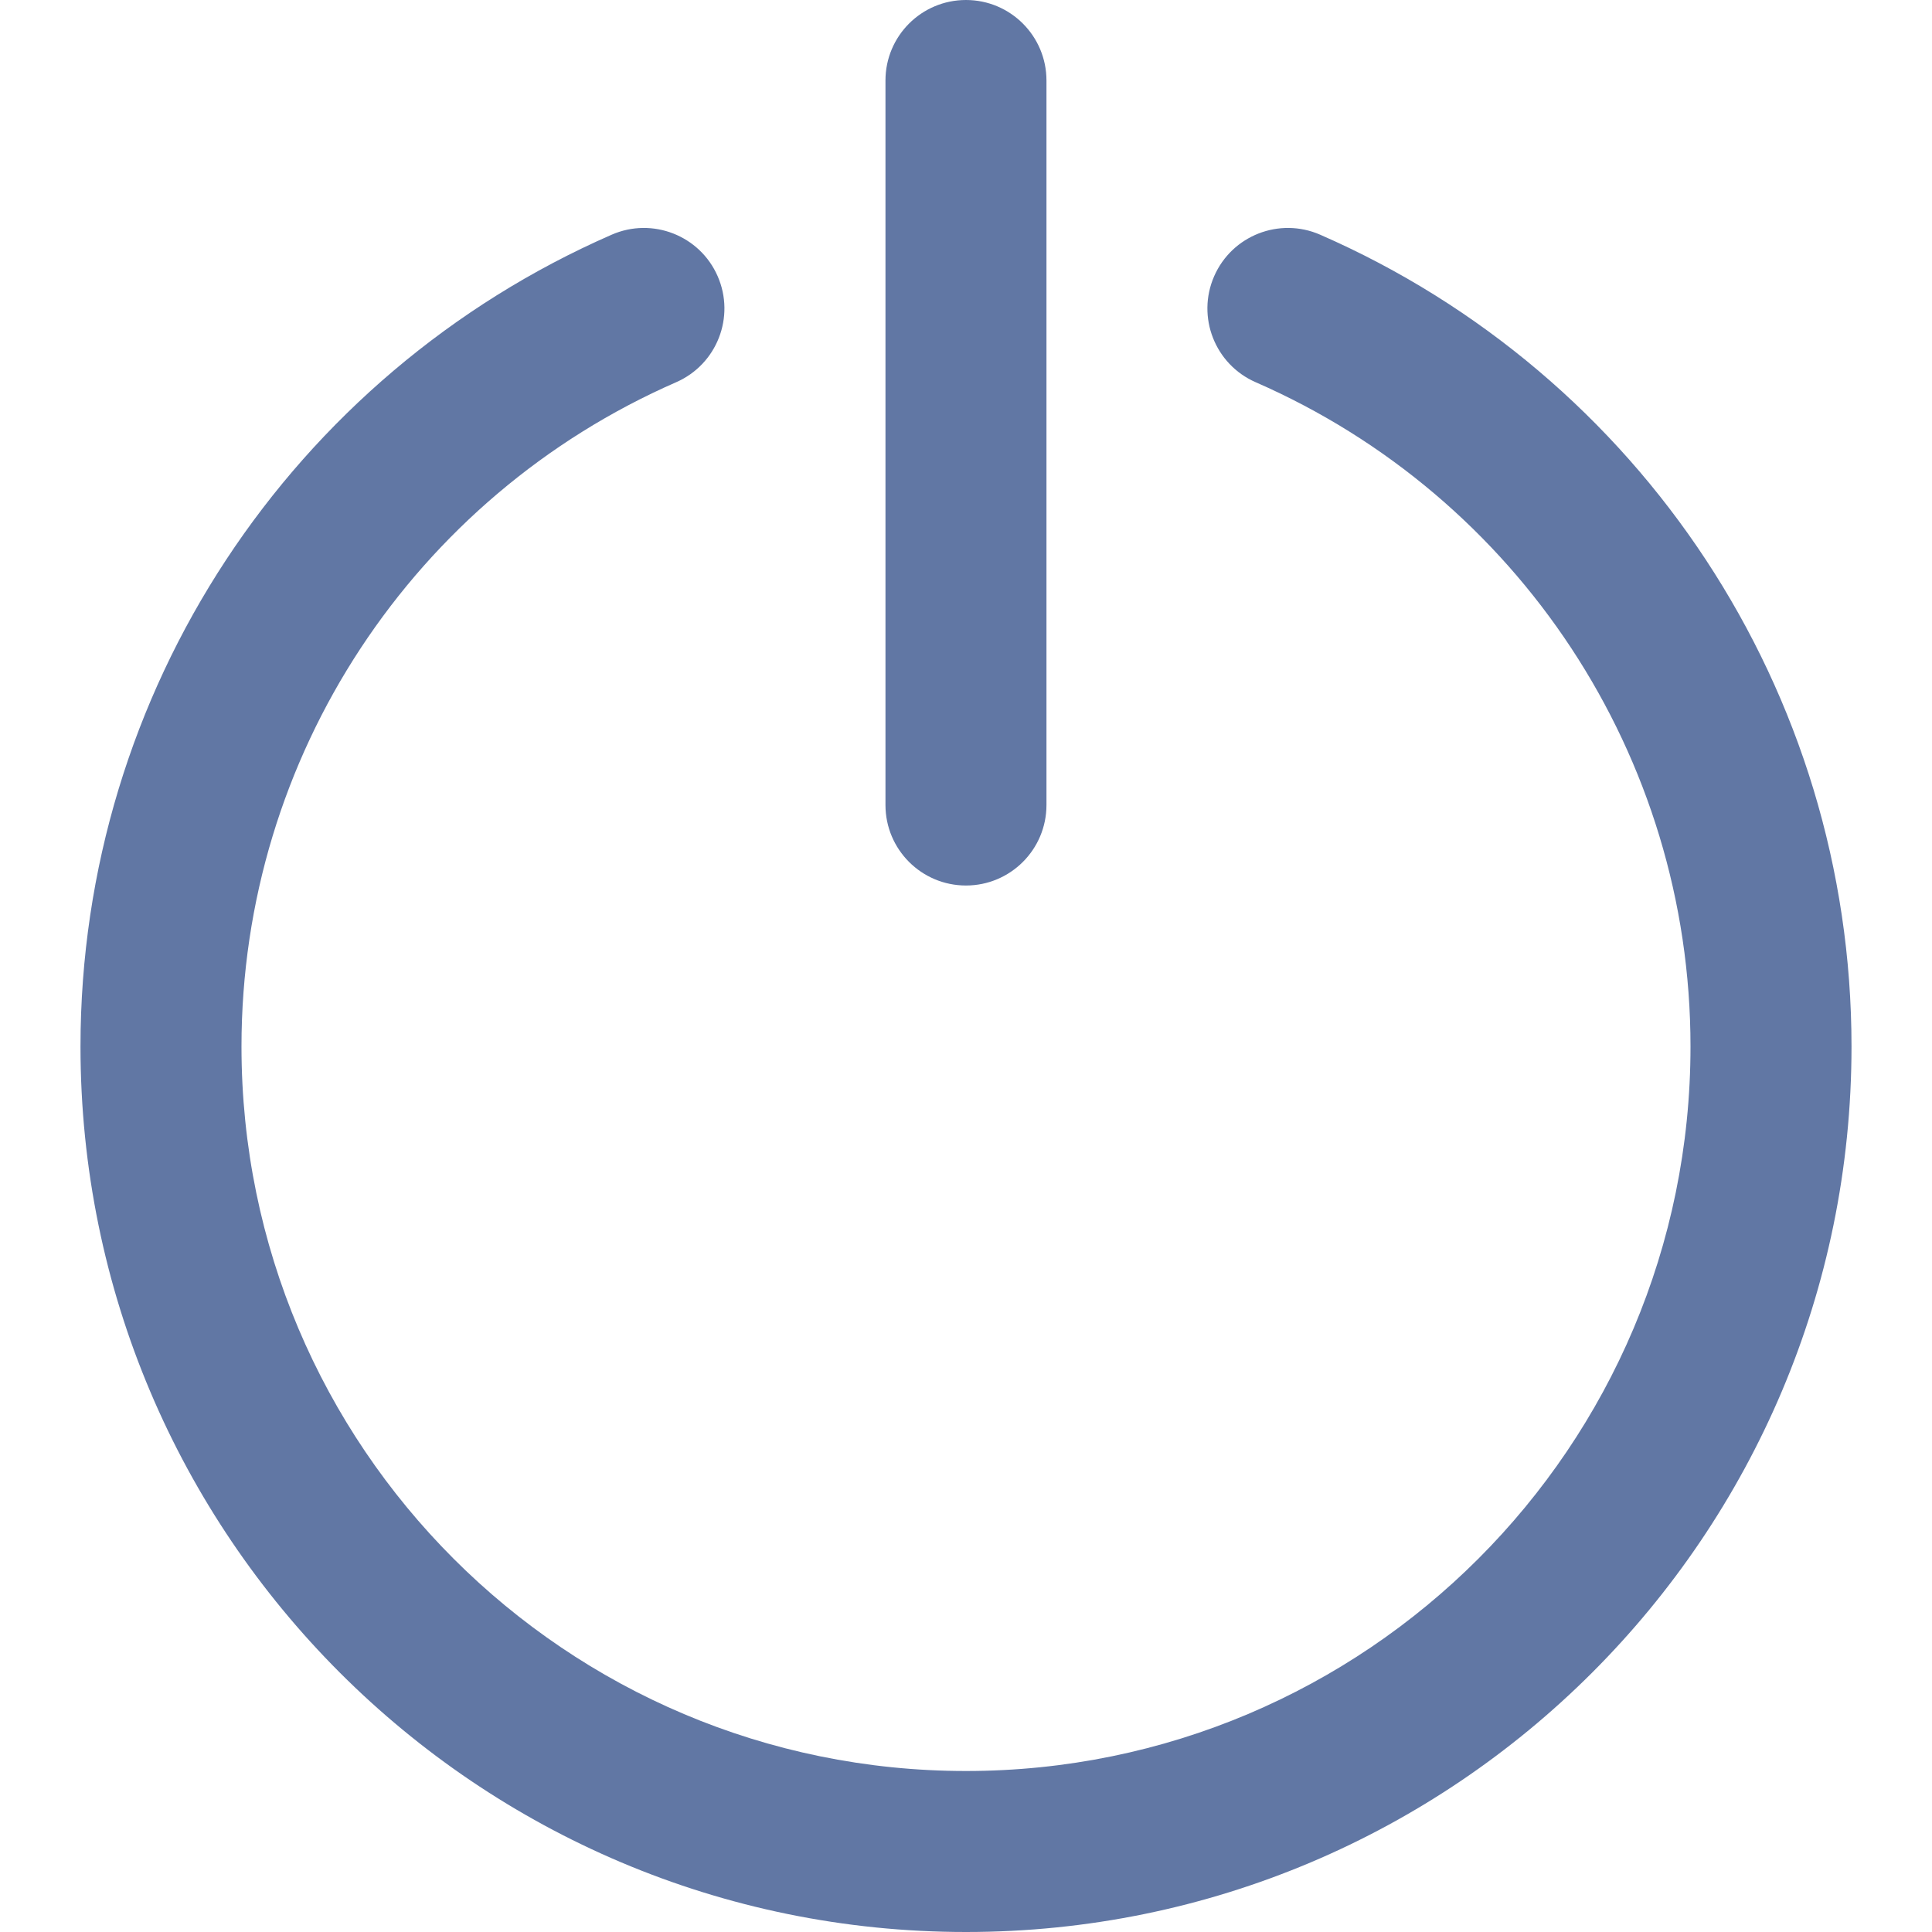 <svg xmlns="http://www.w3.org/2000/svg" xml:space="preserve" width="512" height="512" style="enable-background:new 0 0 512 512" viewBox="0 0 511.996 511.996">
  <g fill="#6177a4">
    <path d="M349.85 62.196c-10.797-4.717-23.373.212-28.09 11.009-4.717 10.797.212 23.373 11.009 28.09 69.412 30.324 115.228 98.977 115.228 176.035 0 106.034-85.972 192-192 192-106.042 0-192-85.958-192-192 0-77.041 45.8-145.694 115.192-176.038 10.795-4.72 15.72-17.298 10.999-28.093-4.72-10.795-17.298-15.72-28.093-10.999C77.306 99.275 21.331 183.181 21.331 277.329c0 129.606 105.061 234.667 234.667 234.667 129.592 0 234.667-105.068 234.667-234.667 0-94.17-55.998-178.08-140.815-215.133z" data-original="#000000"/>
    <path d="M255.989 234.667c11.782 0 21.333-9.551 21.333-21.333v-192C277.323 9.551 267.771 0 255.989 0c-11.782 0-21.333 9.551-21.333 21.333v192c0 11.782 9.551 21.334 21.333 21.334z" data-original="#000000"/>
  </g>
</svg>
